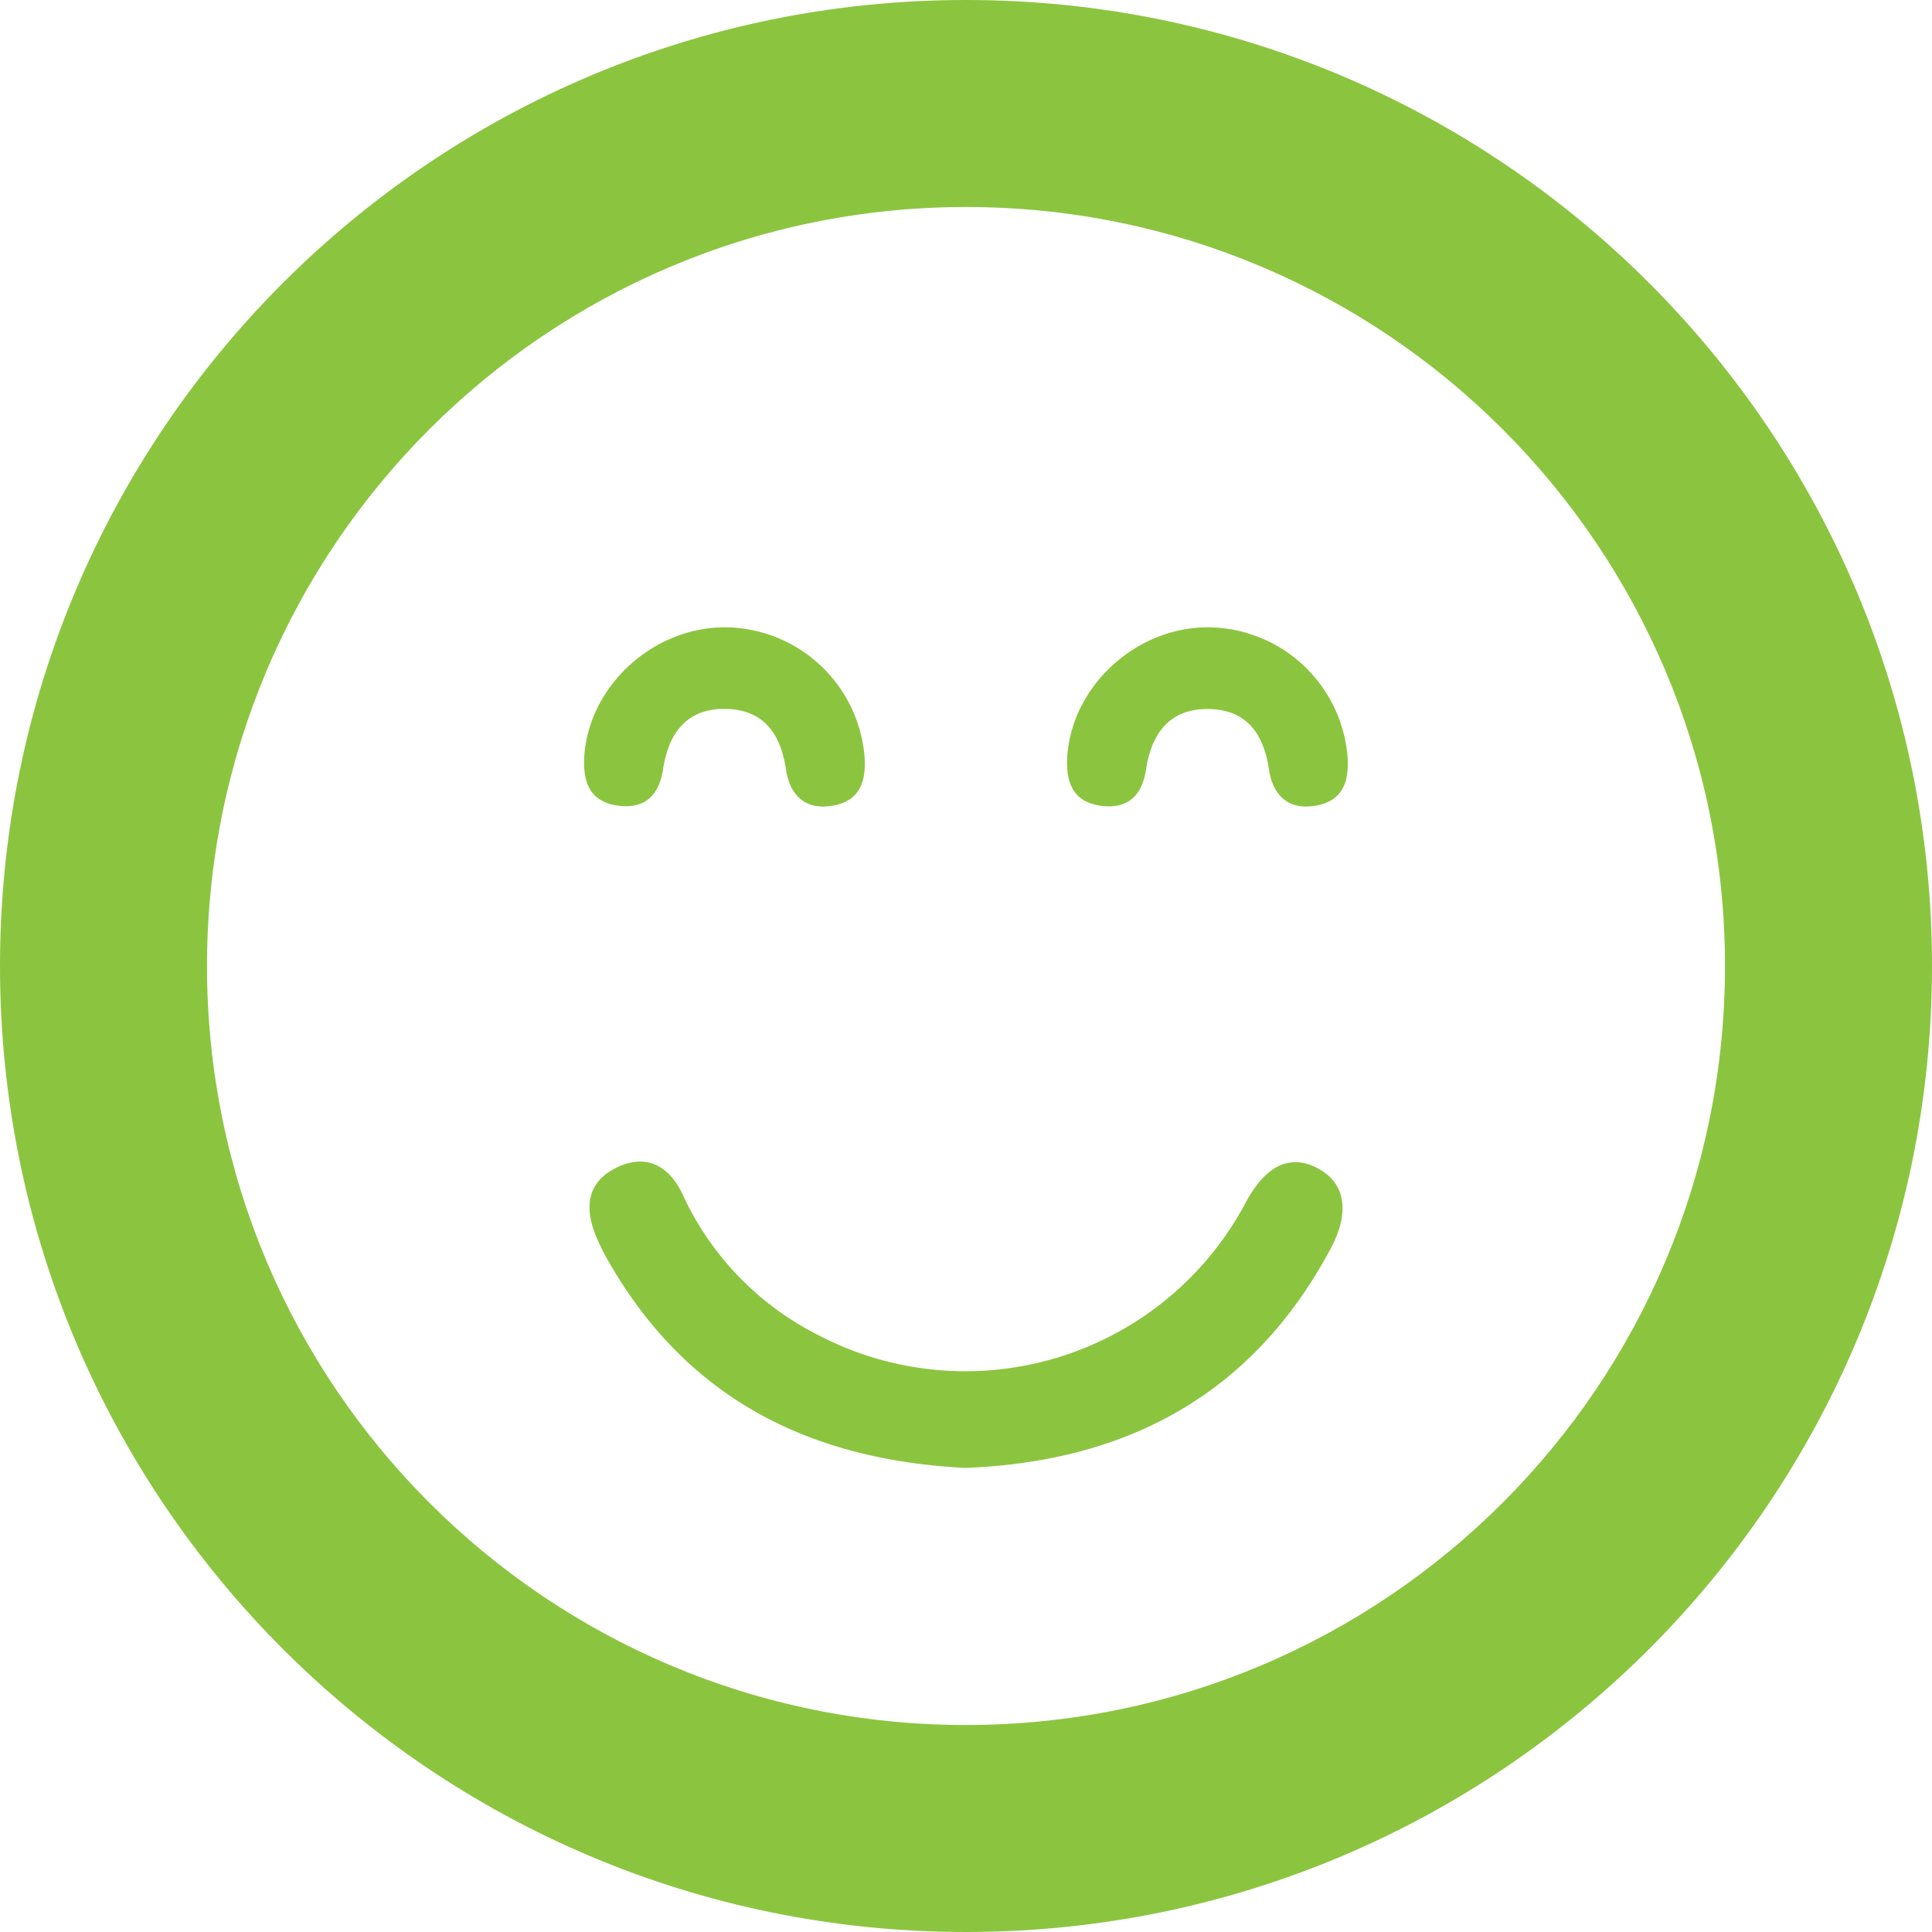 <svg id="Layer_1" data-name="Layer 1" xmlns="http://www.w3.org/2000/svg" viewBox="0 0 556.52 556.52"><defs><style>.cls-1{fill:#8bc53f;}</style></defs><title>Feedback 1</title><path class="cls-1" d="M570.13,402.44a40.58,40.58,0,0,1,39.75,37c.57,7-1.1,12.8-8.74,14.3-8,1.57-12.7-2.62-13.86-10.34-1.56-10.41-6.54-17.37-17.66-17.42s-16.21,7.2-17.76,17.41c-1.12,7.36-5.09,11.39-12.68,10.5-8.43-1-10.48-6.84-10-14.34C530.6,419.11,549.26,402.18,570.13,402.44Z" transform="translate(-221.74 -221.74)"/><path class="cls-1" d="M431,402.44a40.58,40.58,0,0,1,39.75,37c.57,7-1.1,12.8-8.74,14.3-8,1.57-12.7-2.62-13.86-10.34C446.6,433,441.62,426,430.49,425.94s-16.21,7.2-17.76,17.41c-1.12,7.36-5.09,11.39-12.68,10.5-8.43-1-10.48-6.84-10-14.34C391.47,419.11,410.13,402.18,431,402.44Z" transform="translate(-221.74 -221.74)"/><path class="cls-1" d="M499.86,644.58c-44.87-2.28-80-19.89-102.6-59.1a62.38,62.38,0,0,1-3.92-7.87c-3.28-8.17-2.49-15.48,6.16-19.61s15.13-.18,18.87,7.79a85.16,85.16,0,0,0,39,40.49,91.41,91.41,0,0,0,123.19-38.12c5.76-10.77,12.89-14.14,20.86-9.83,7.75,4.18,9.32,12.35,3.66,23C582.52,623.69,546,642.79,499.86,644.58Z" transform="translate(-221.74 -221.74)"/><path class="cls-1" d="M500,221.74c-153.68,0-278.26,124.58-278.26,278.26S346.32,778.26,500,778.26,778.26,653.68,778.26,500,653.68,221.74,500,221.74Zm0,496.9c-120.75,0-218.63-97.89-218.63-218.63S379.25,281.37,500,281.37,718.63,379.25,718.63,500,620.75,718.63,500,718.63Z" transform="translate(-221.74 -221.74)"/></svg>
